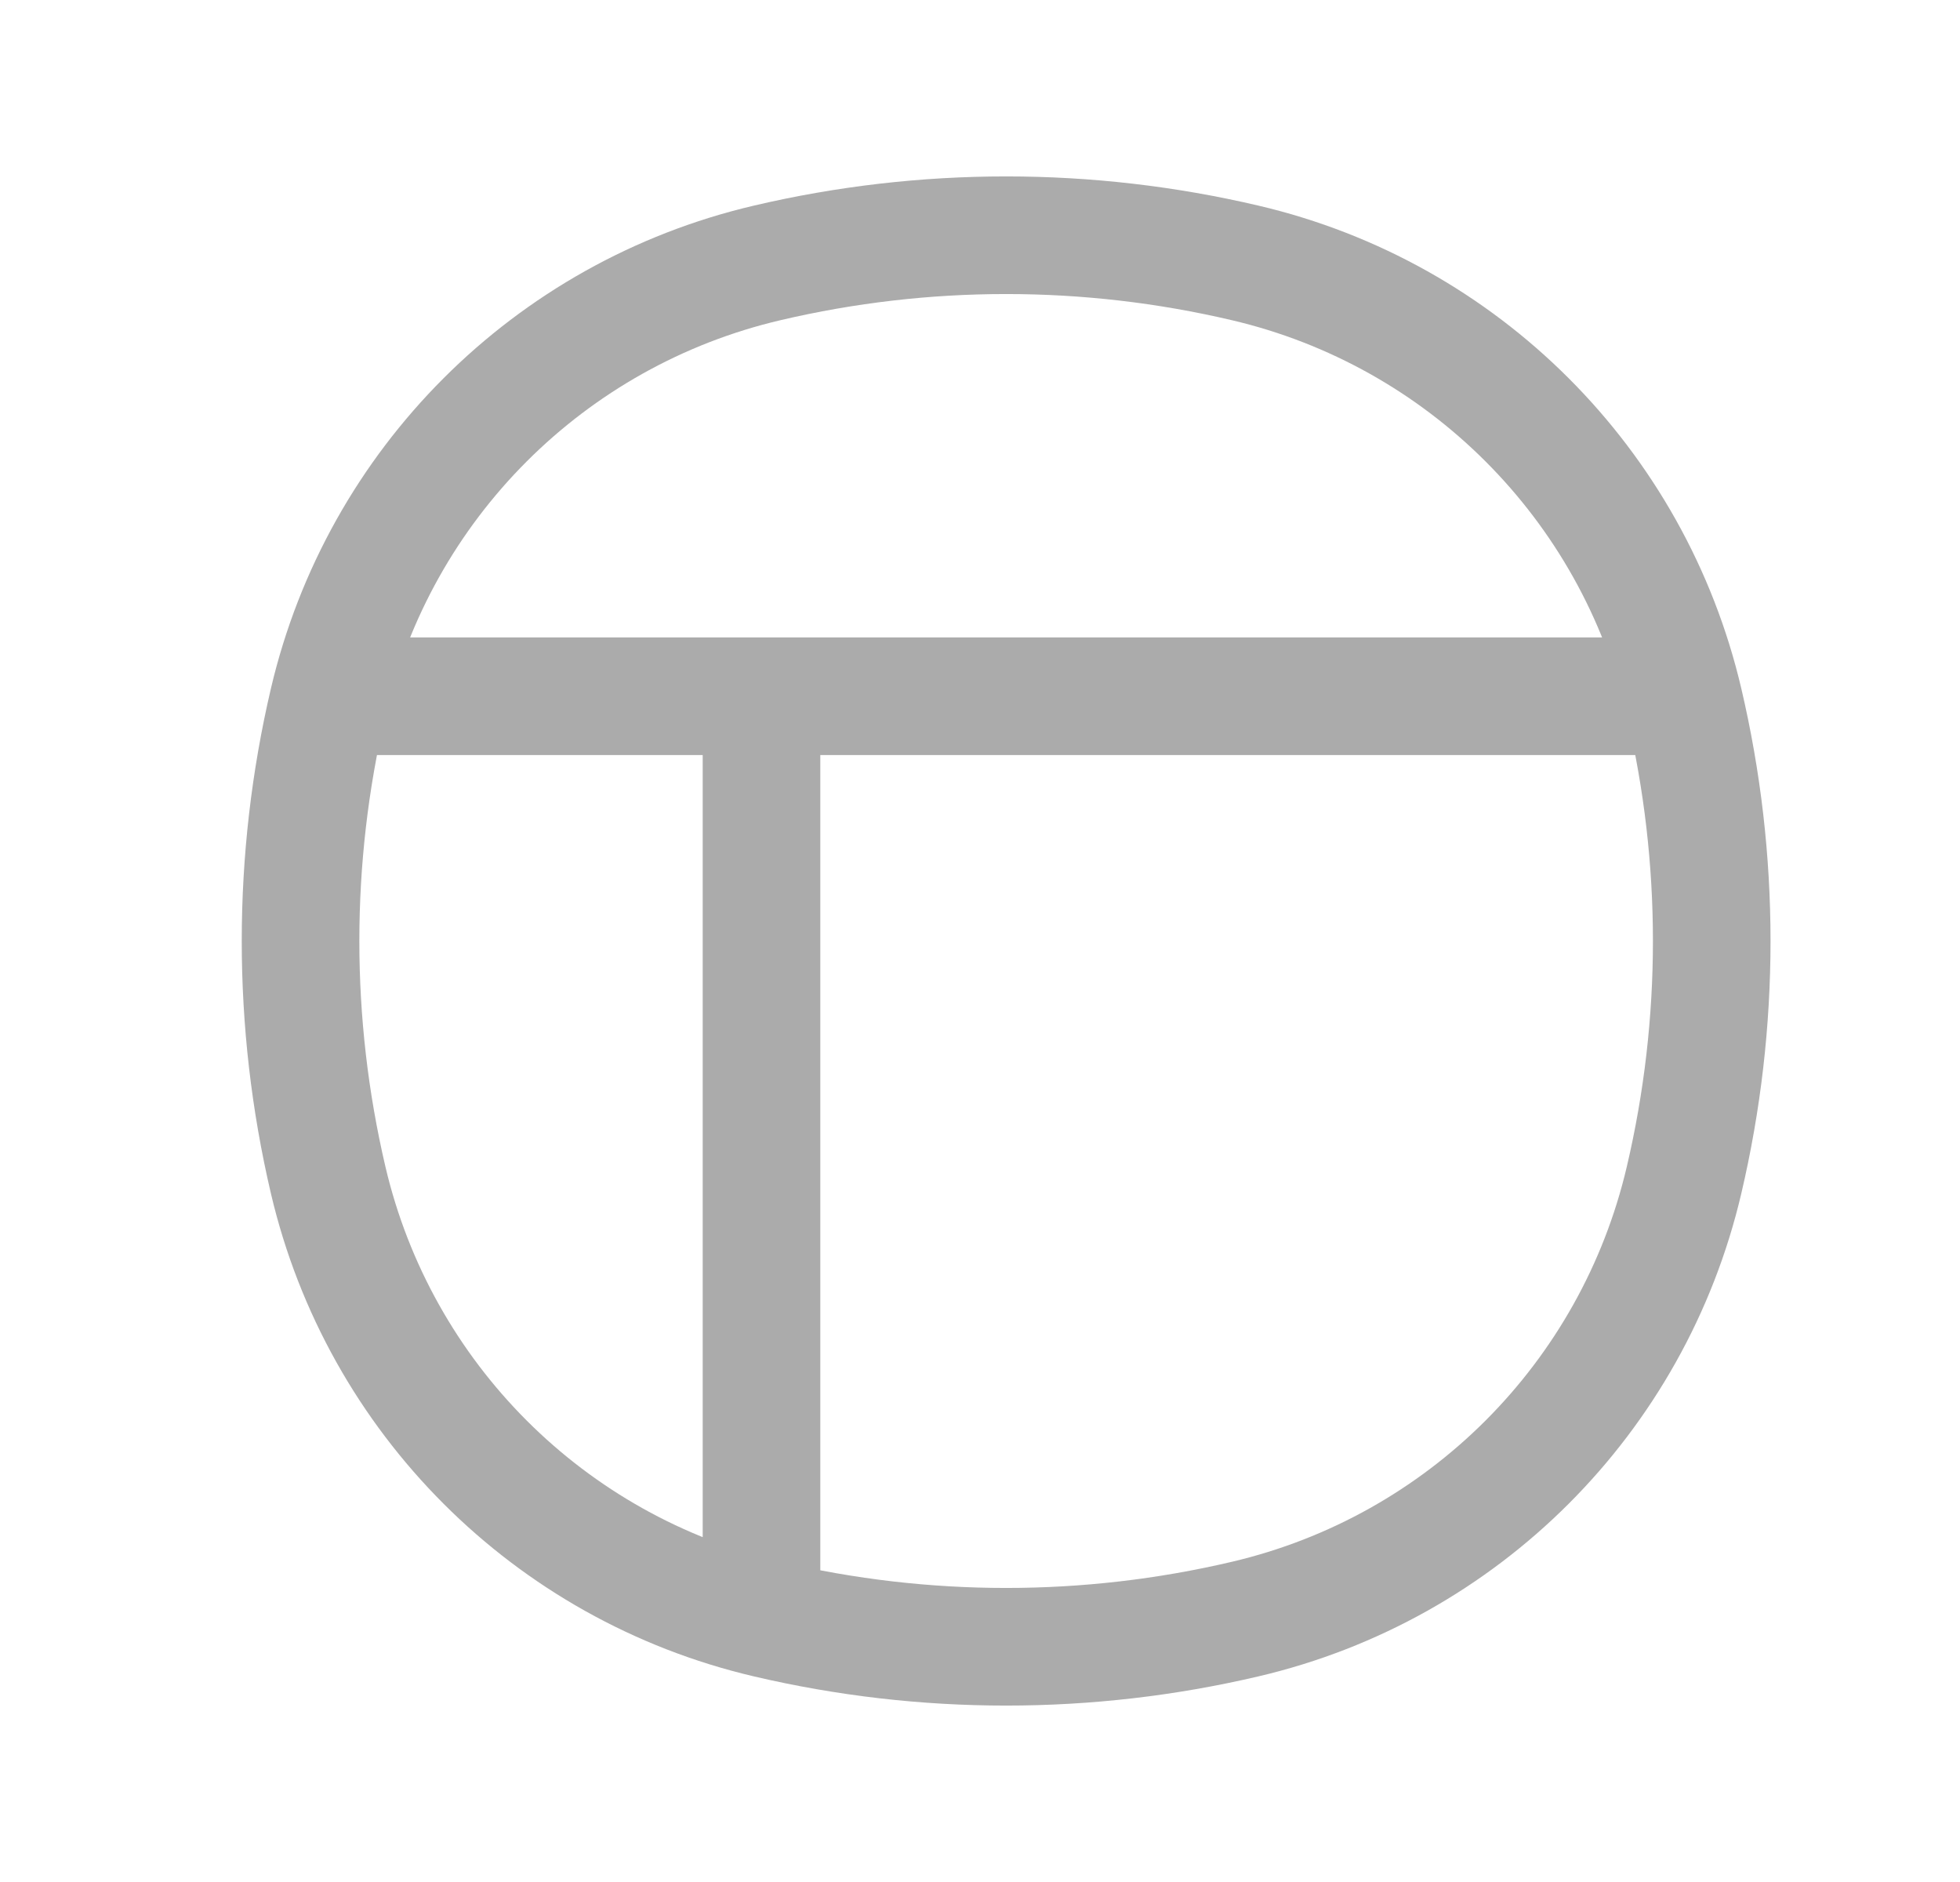 <svg width="25" height="24" viewBox="0 0 25 24" fill="none" xmlns="http://www.w3.org/2000/svg">
<path d="M4.511 8.879H21.155M9.713 9.399L9.713 20.322M4.186 15.05C3.716 13.044 3.716 10.956 4.186 8.95C4.838 6.173 7.006 4.004 9.784 3.353C11.79 2.882 13.877 2.882 15.883 3.353C18.66 4.004 20.829 6.173 21.48 8.95C21.951 10.956 21.951 13.044 21.48 15.05C20.829 17.827 18.66 19.996 15.883 20.647C13.877 21.118 11.79 21.118 9.784 20.647C7.006 19.996 4.838 17.827 4.186 15.05Z" stroke="#ABABAB" stroke-width="1.5"/>
</svg>
